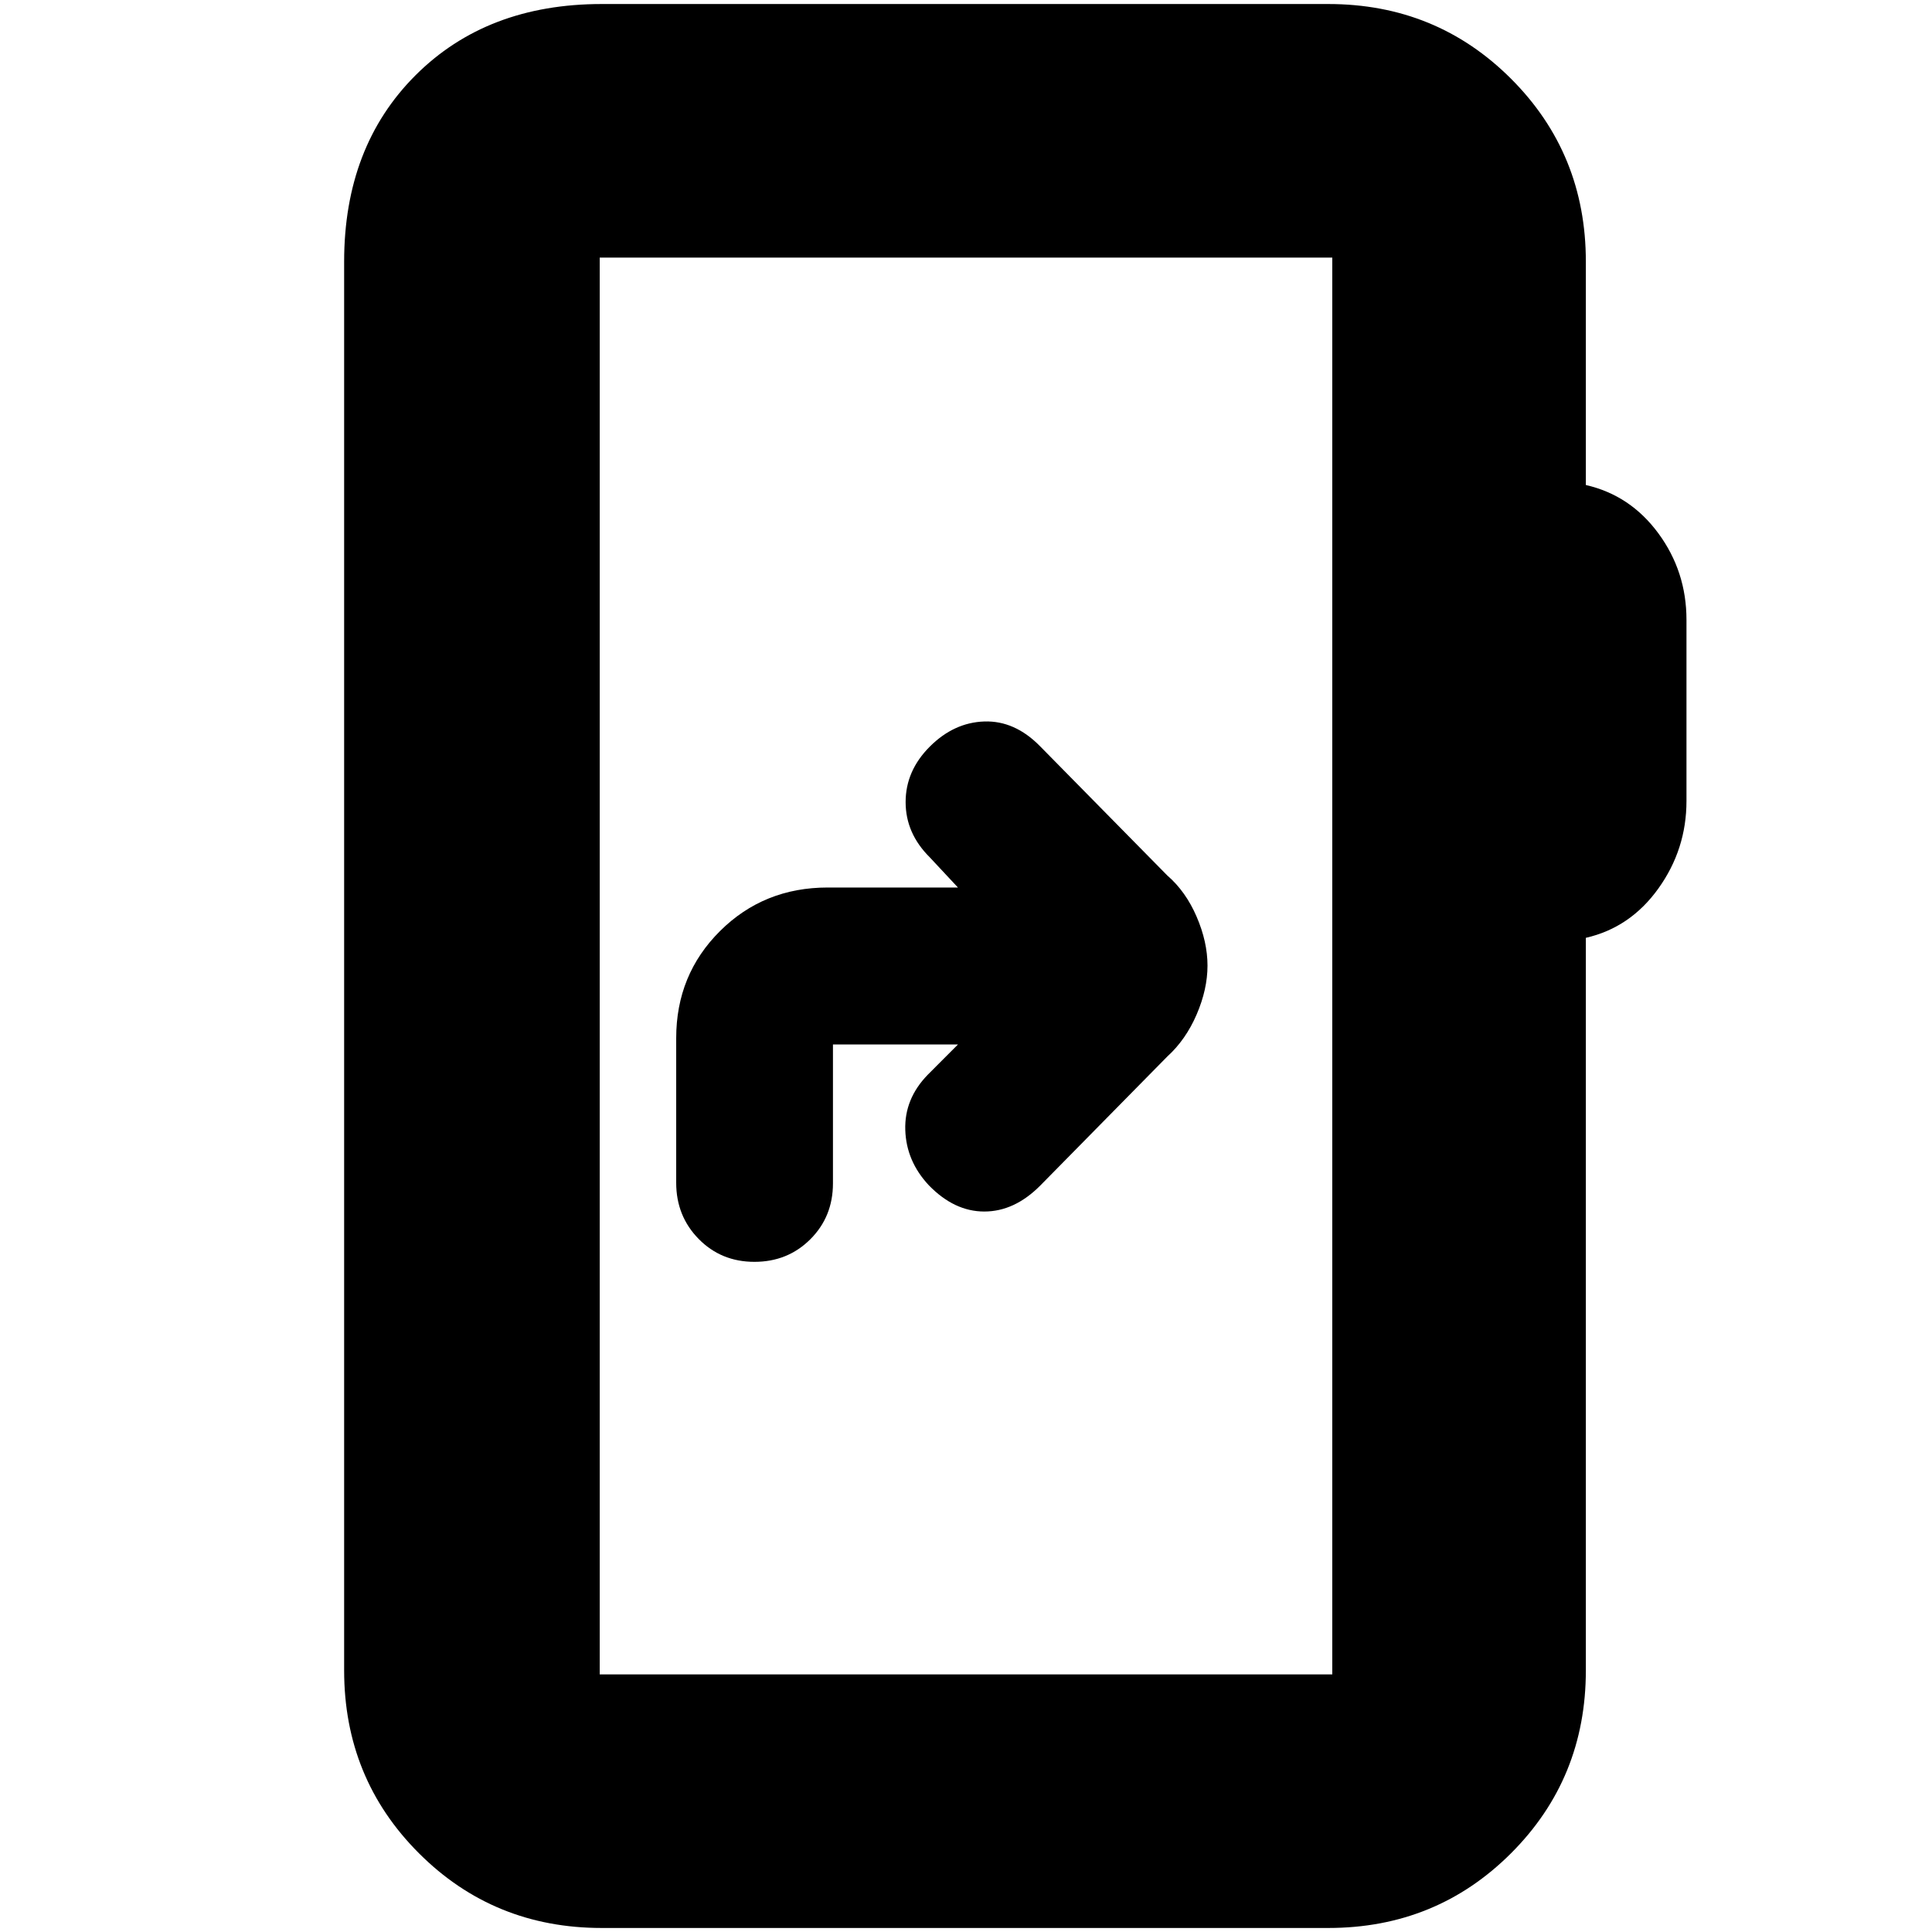 <svg xmlns="http://www.w3.org/2000/svg" height="20" viewBox="0 -960 960 960" width="20"><path d="m476-441-14.97 15q-11.7 12-11.2 27.5t11.7 27.46Q474.18-358 489.09-358q14.91 0 27.68-12.77L580-435q9.18-8.33 14.59-20.88Q600-468.43 600-480.2t-5.41-24.32Q589.18-517.07 580-525l-63.23-64.23Q504.22-602 489.11-601.5T462-589q-12 12-12 27.55 0 15.54 12 27.45l14 15h-64.71q-31.76 0-53.52 21.64Q336-475.72 336-444.14v71.87q0 16.54 11.18 27.91Q358.35-333 374.88-333q16.52 0 27.76-11.21 11.25-11.22 11.25-27.79v-69H476ZM299-2q-53.7 0-90.85-37.15Q171-76.3 171-130v-700q0-57.13 35.44-92.56Q241.88-958 299-958h361q53.7 0 90.85 37.15Q788-883.7 788-830v111q22.1 5.05 36.05 24.03Q838-676 838-652v90q0 24-13.95 43.47Q810.1-499.05 788-494v364q0 53.7-37.15 90.85Q713.7-2 660-2H299Zm-1-126h364v-704H298v704Zm0 0v-704 704Z"/></svg>